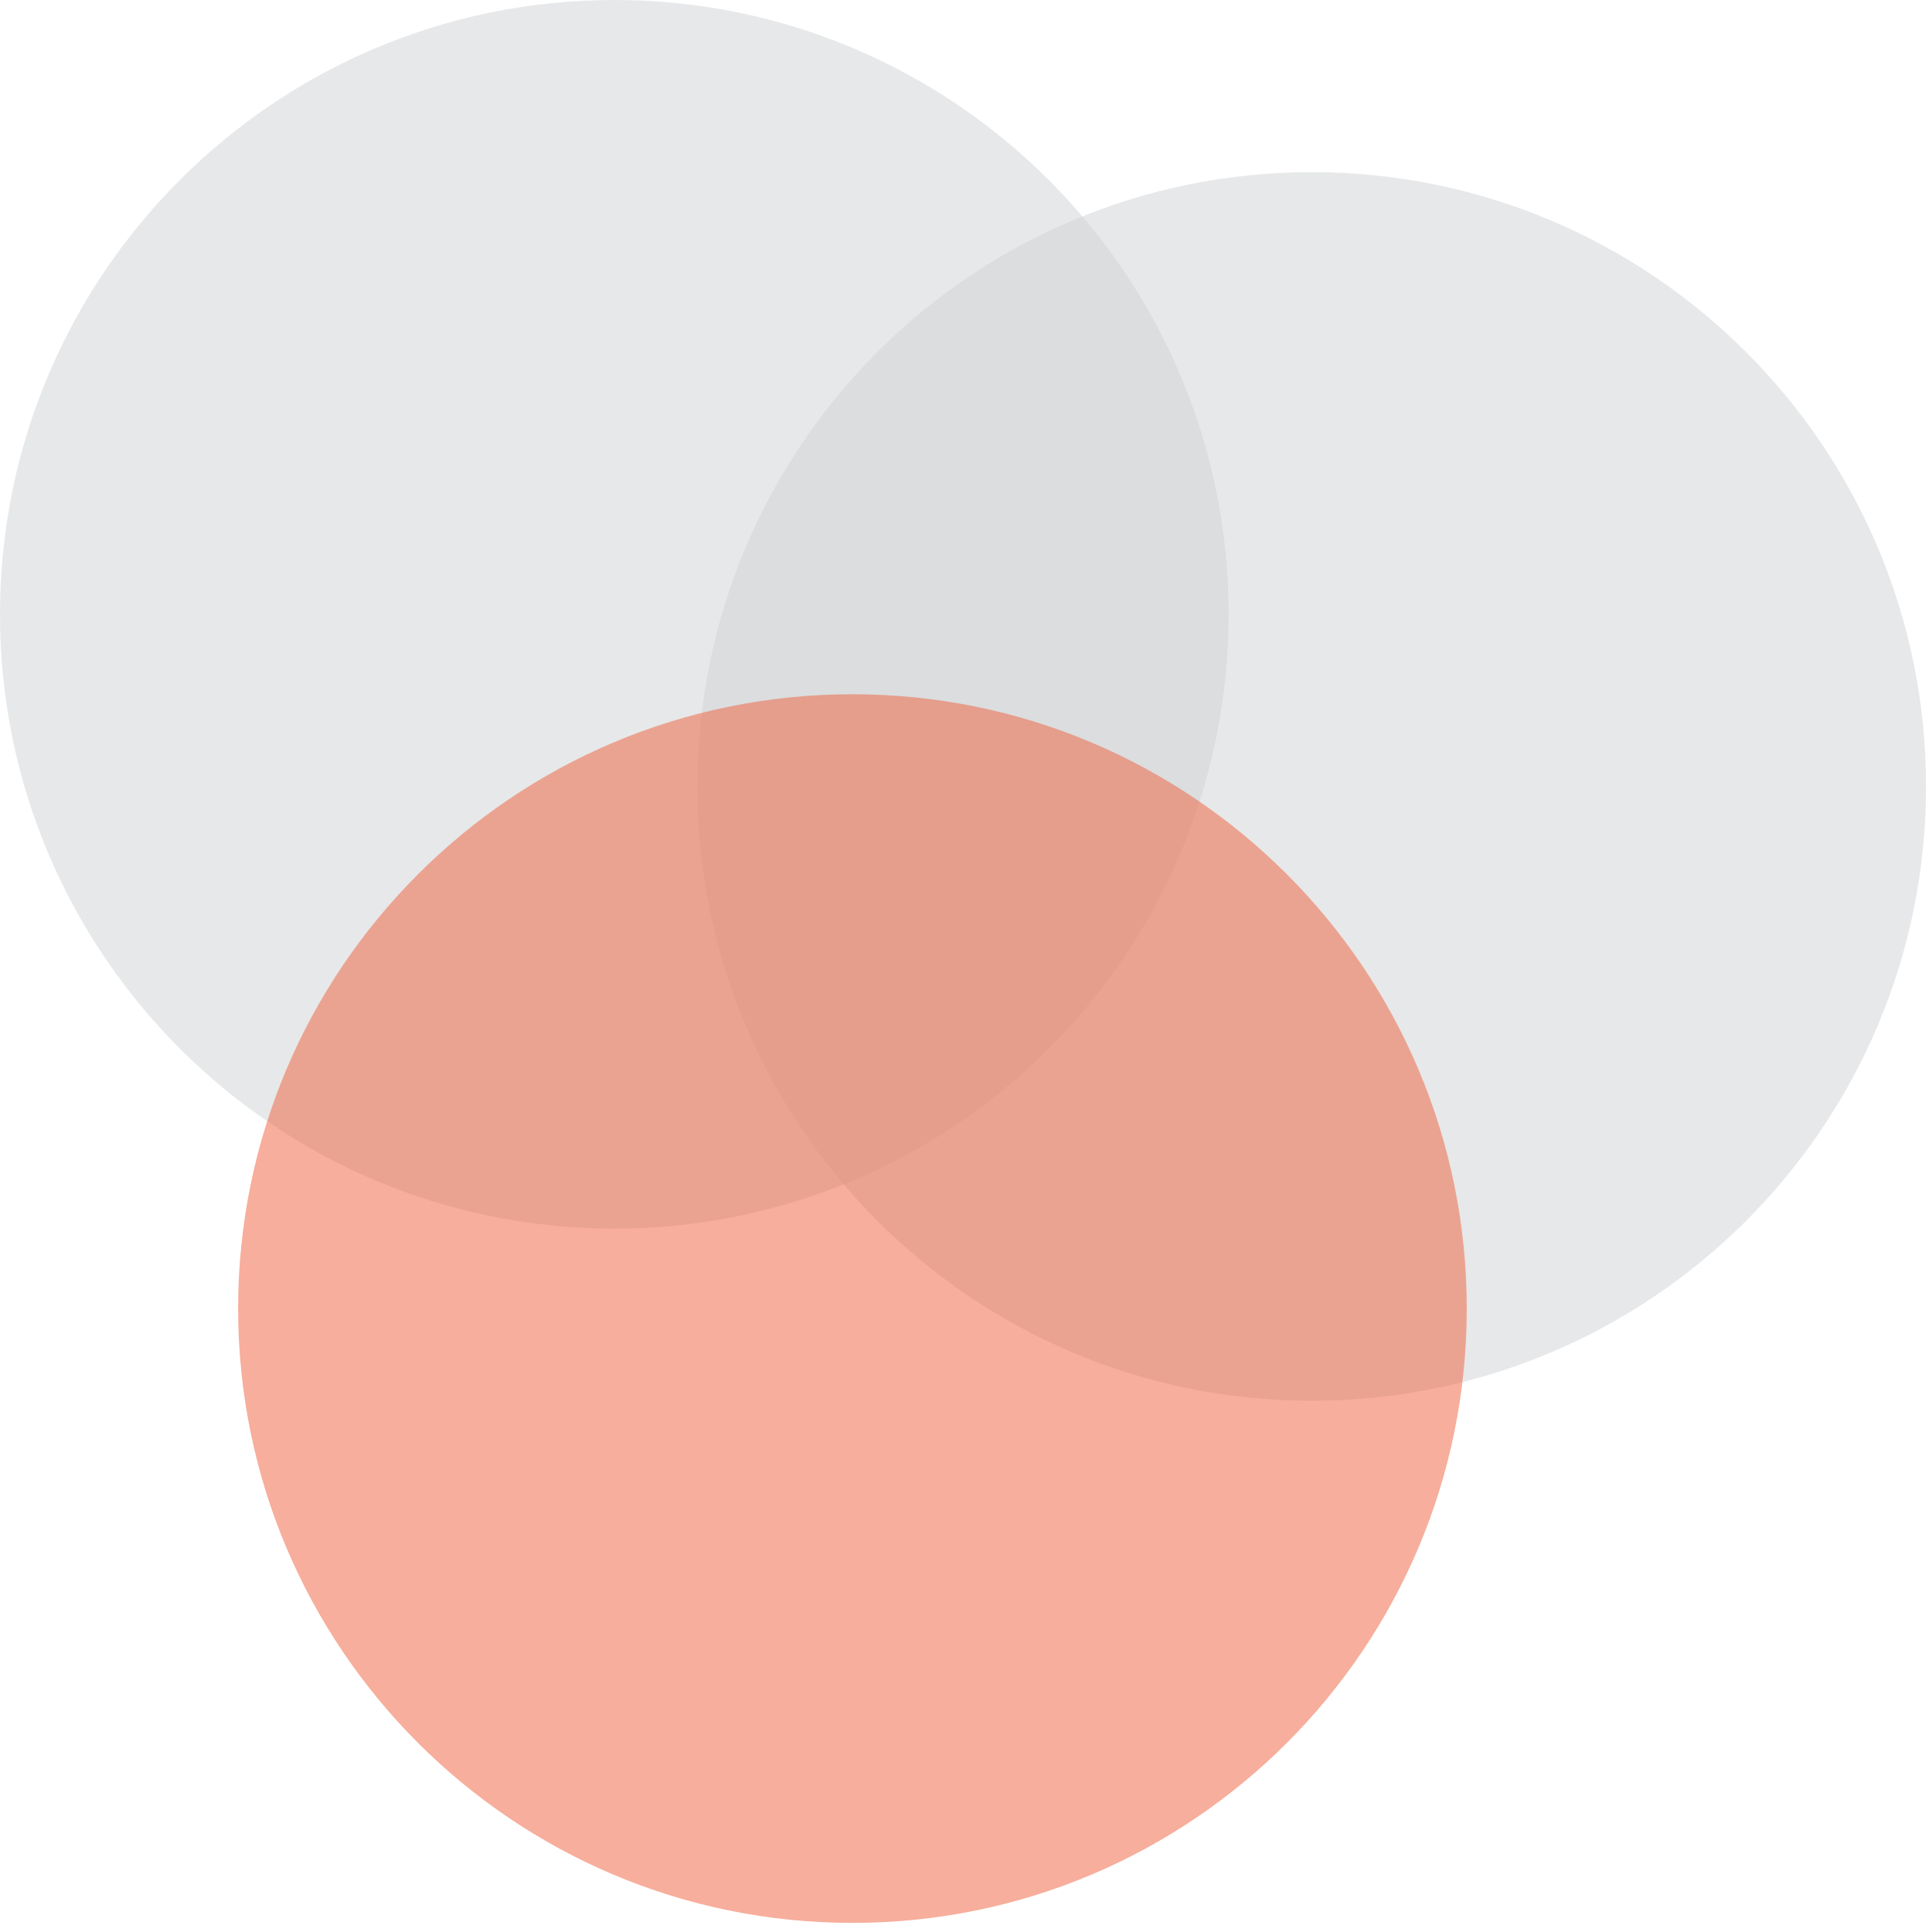 <svg width="123" height="123" viewBox="0 0 123 123" fill="none" xmlns="http://www.w3.org/2000/svg">
<g clip-path="url(#clip0_1472_245)">
<path opacity="0.5" d="M39.11 78.22C60.71 78.22 78.22 60.71 78.22 39.11C78.22 17.51 60.71 0 39.11 0C17.51 0 0 17.51 0 39.11C0 60.71 17.51 78.22 39.11 78.22Z" fill="#D1D3D4"/>
<path opacity="0.5" d="M83.51 89.18C105.11 89.18 122.62 71.67 122.62 50.07C122.62 28.47 105.11 10.96 83.51 10.96C61.91 10.96 44.4 28.47 44.4 50.07C44.4 71.67 61.91 89.18 83.51 89.18Z" fill="#D1D3D4"/>
<path opacity="0.5" d="M54.27 122.42C75.87 122.42 93.38 104.91 93.38 83.31C93.38 61.71 75.87 44.2 54.27 44.2C32.67 44.2 15.16 61.71 15.16 83.31C15.16 104.91 32.67 122.42 54.27 122.42Z" fill="#F15F3A"/>
</g>
<defs>
<clipPath id="clip0_1472_245">
<rect width="122.62" height="122.43" fill="white"/>
</clipPath>
</defs>
</svg>
